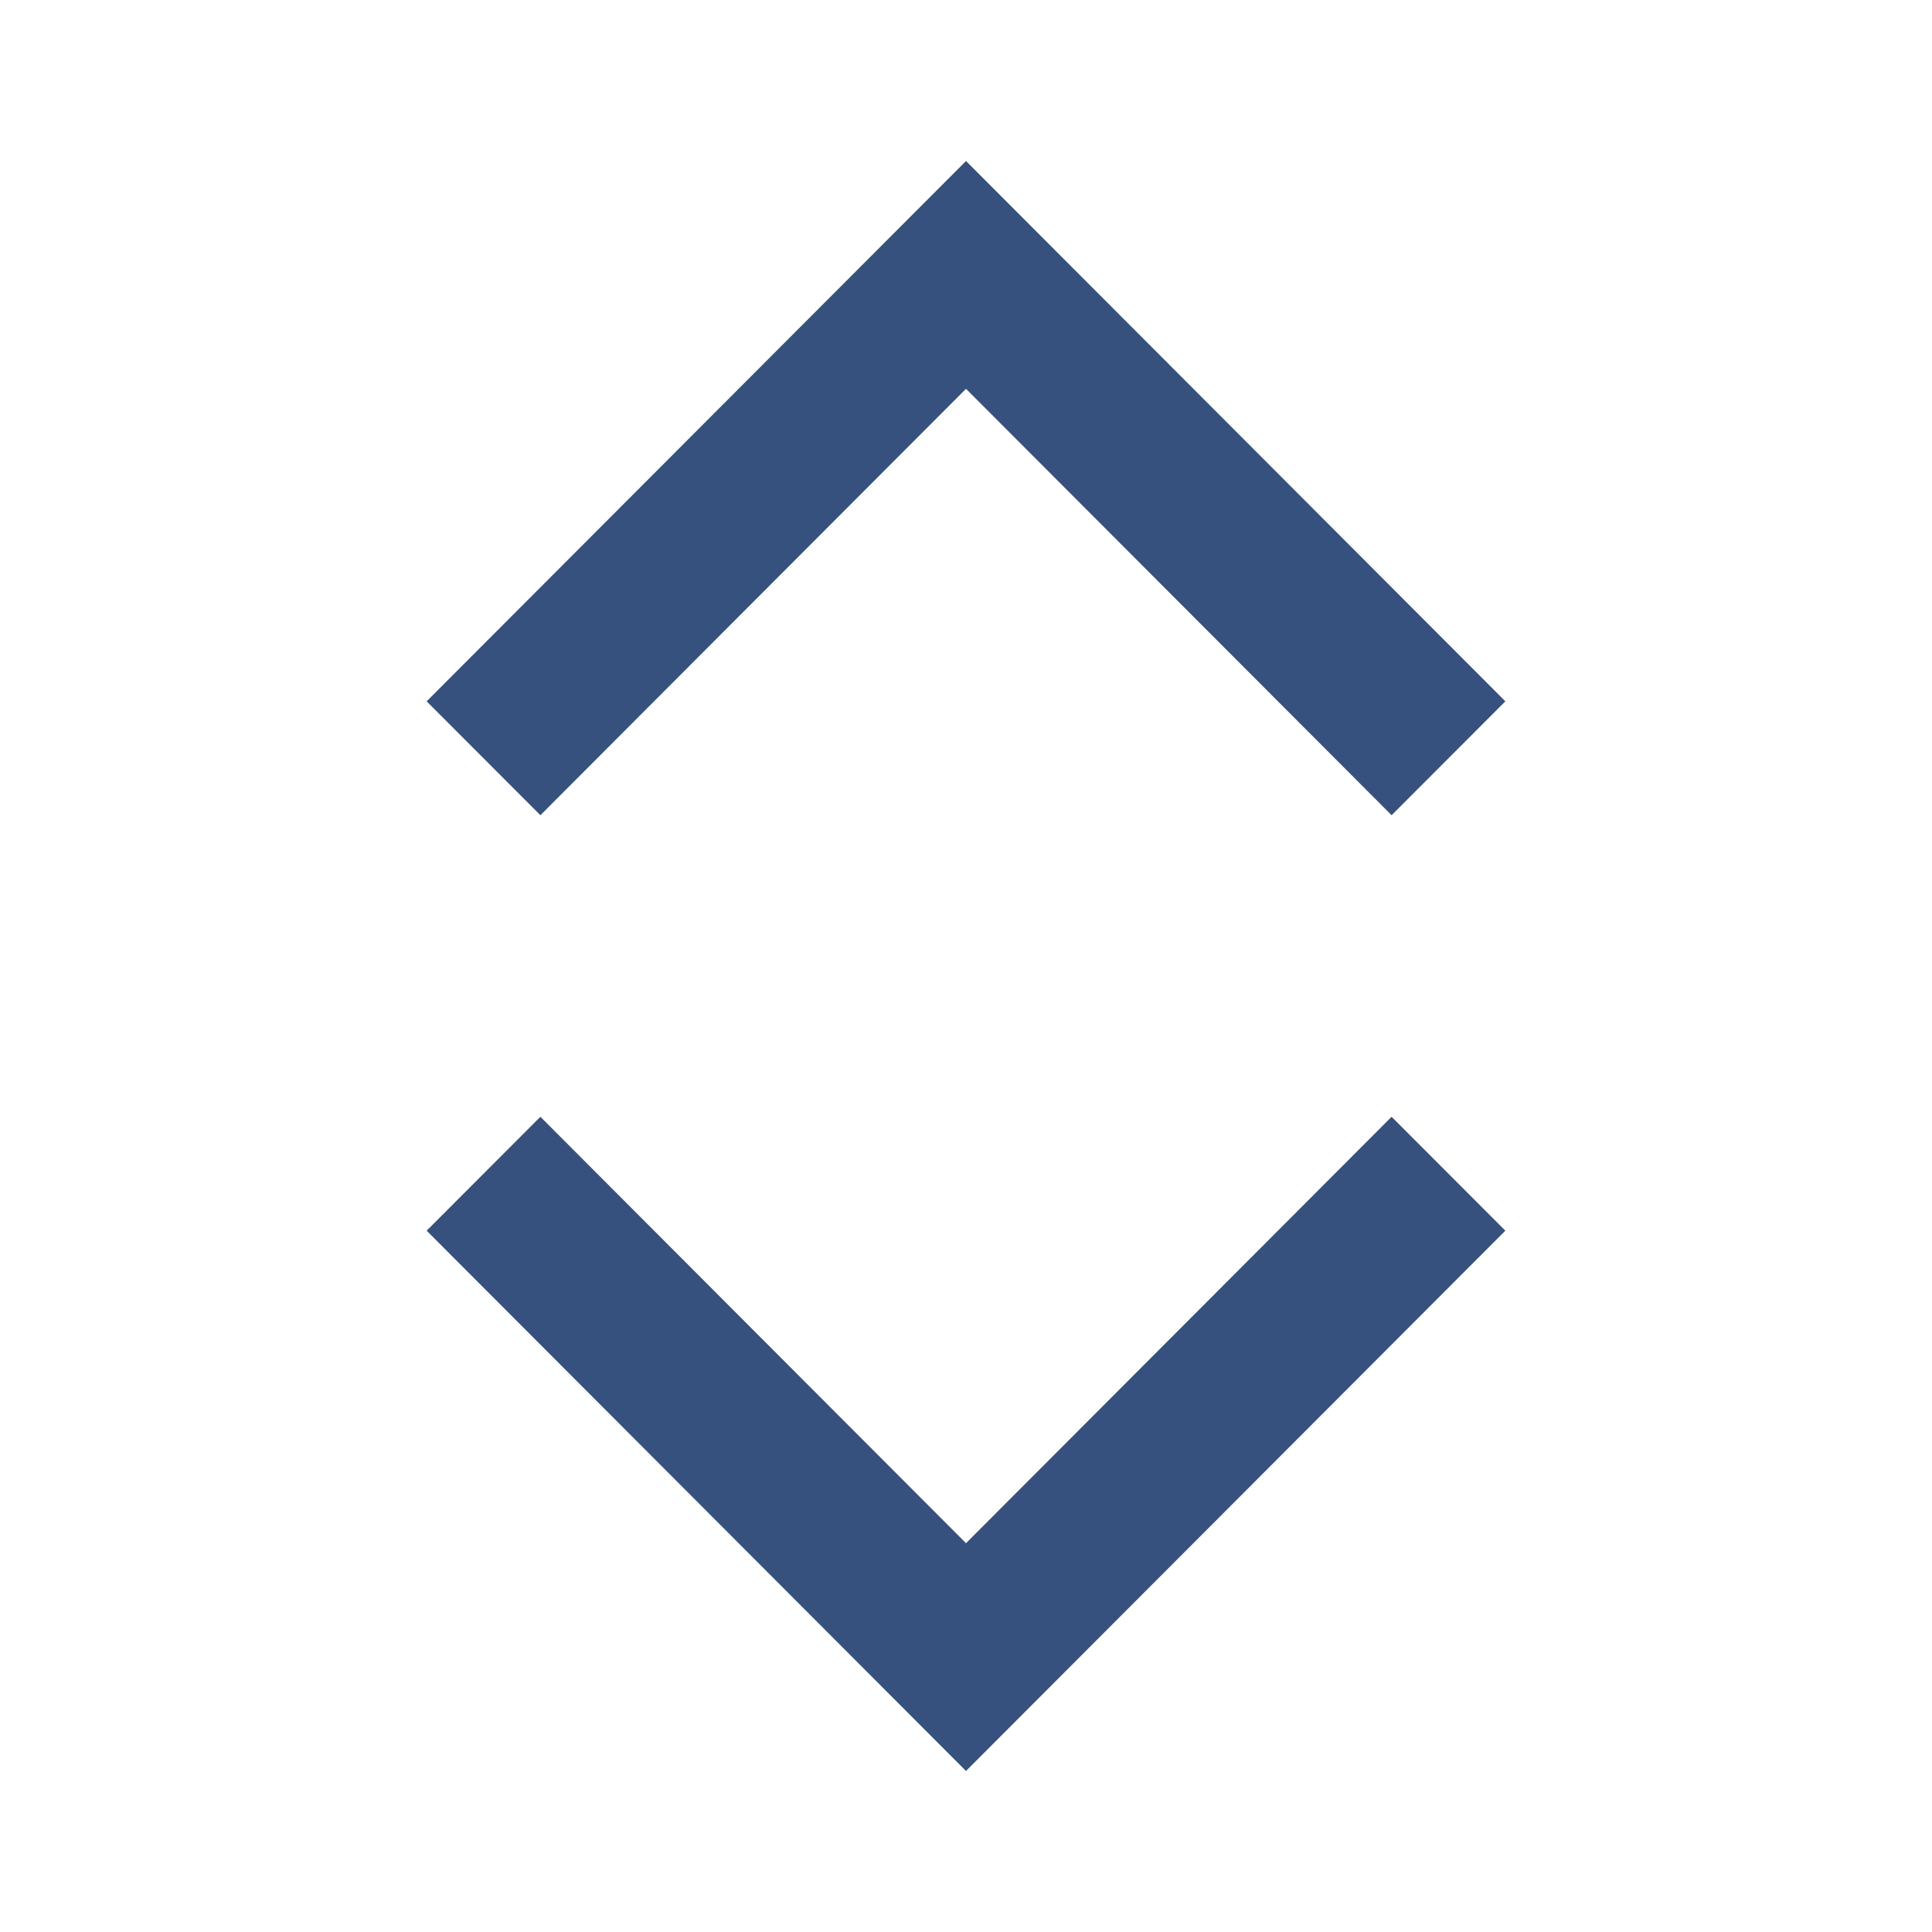 <svg width="24" height="24" viewBox="0 0 24 24" fill="none" xmlns="http://www.w3.org/2000/svg">
<path d="M5.3 15.288L12 22L18.7 15.288L17.287 13.873L12 19.17L6.713 13.873L5.3 15.288Z" fill="#37517E"/>
<path d="M5.3 8.712L12 2L18.7 8.712L17.287 10.127L12 4.83L6.713 10.127L5.3 8.712Z" fill="#37517E"/>
</svg>
